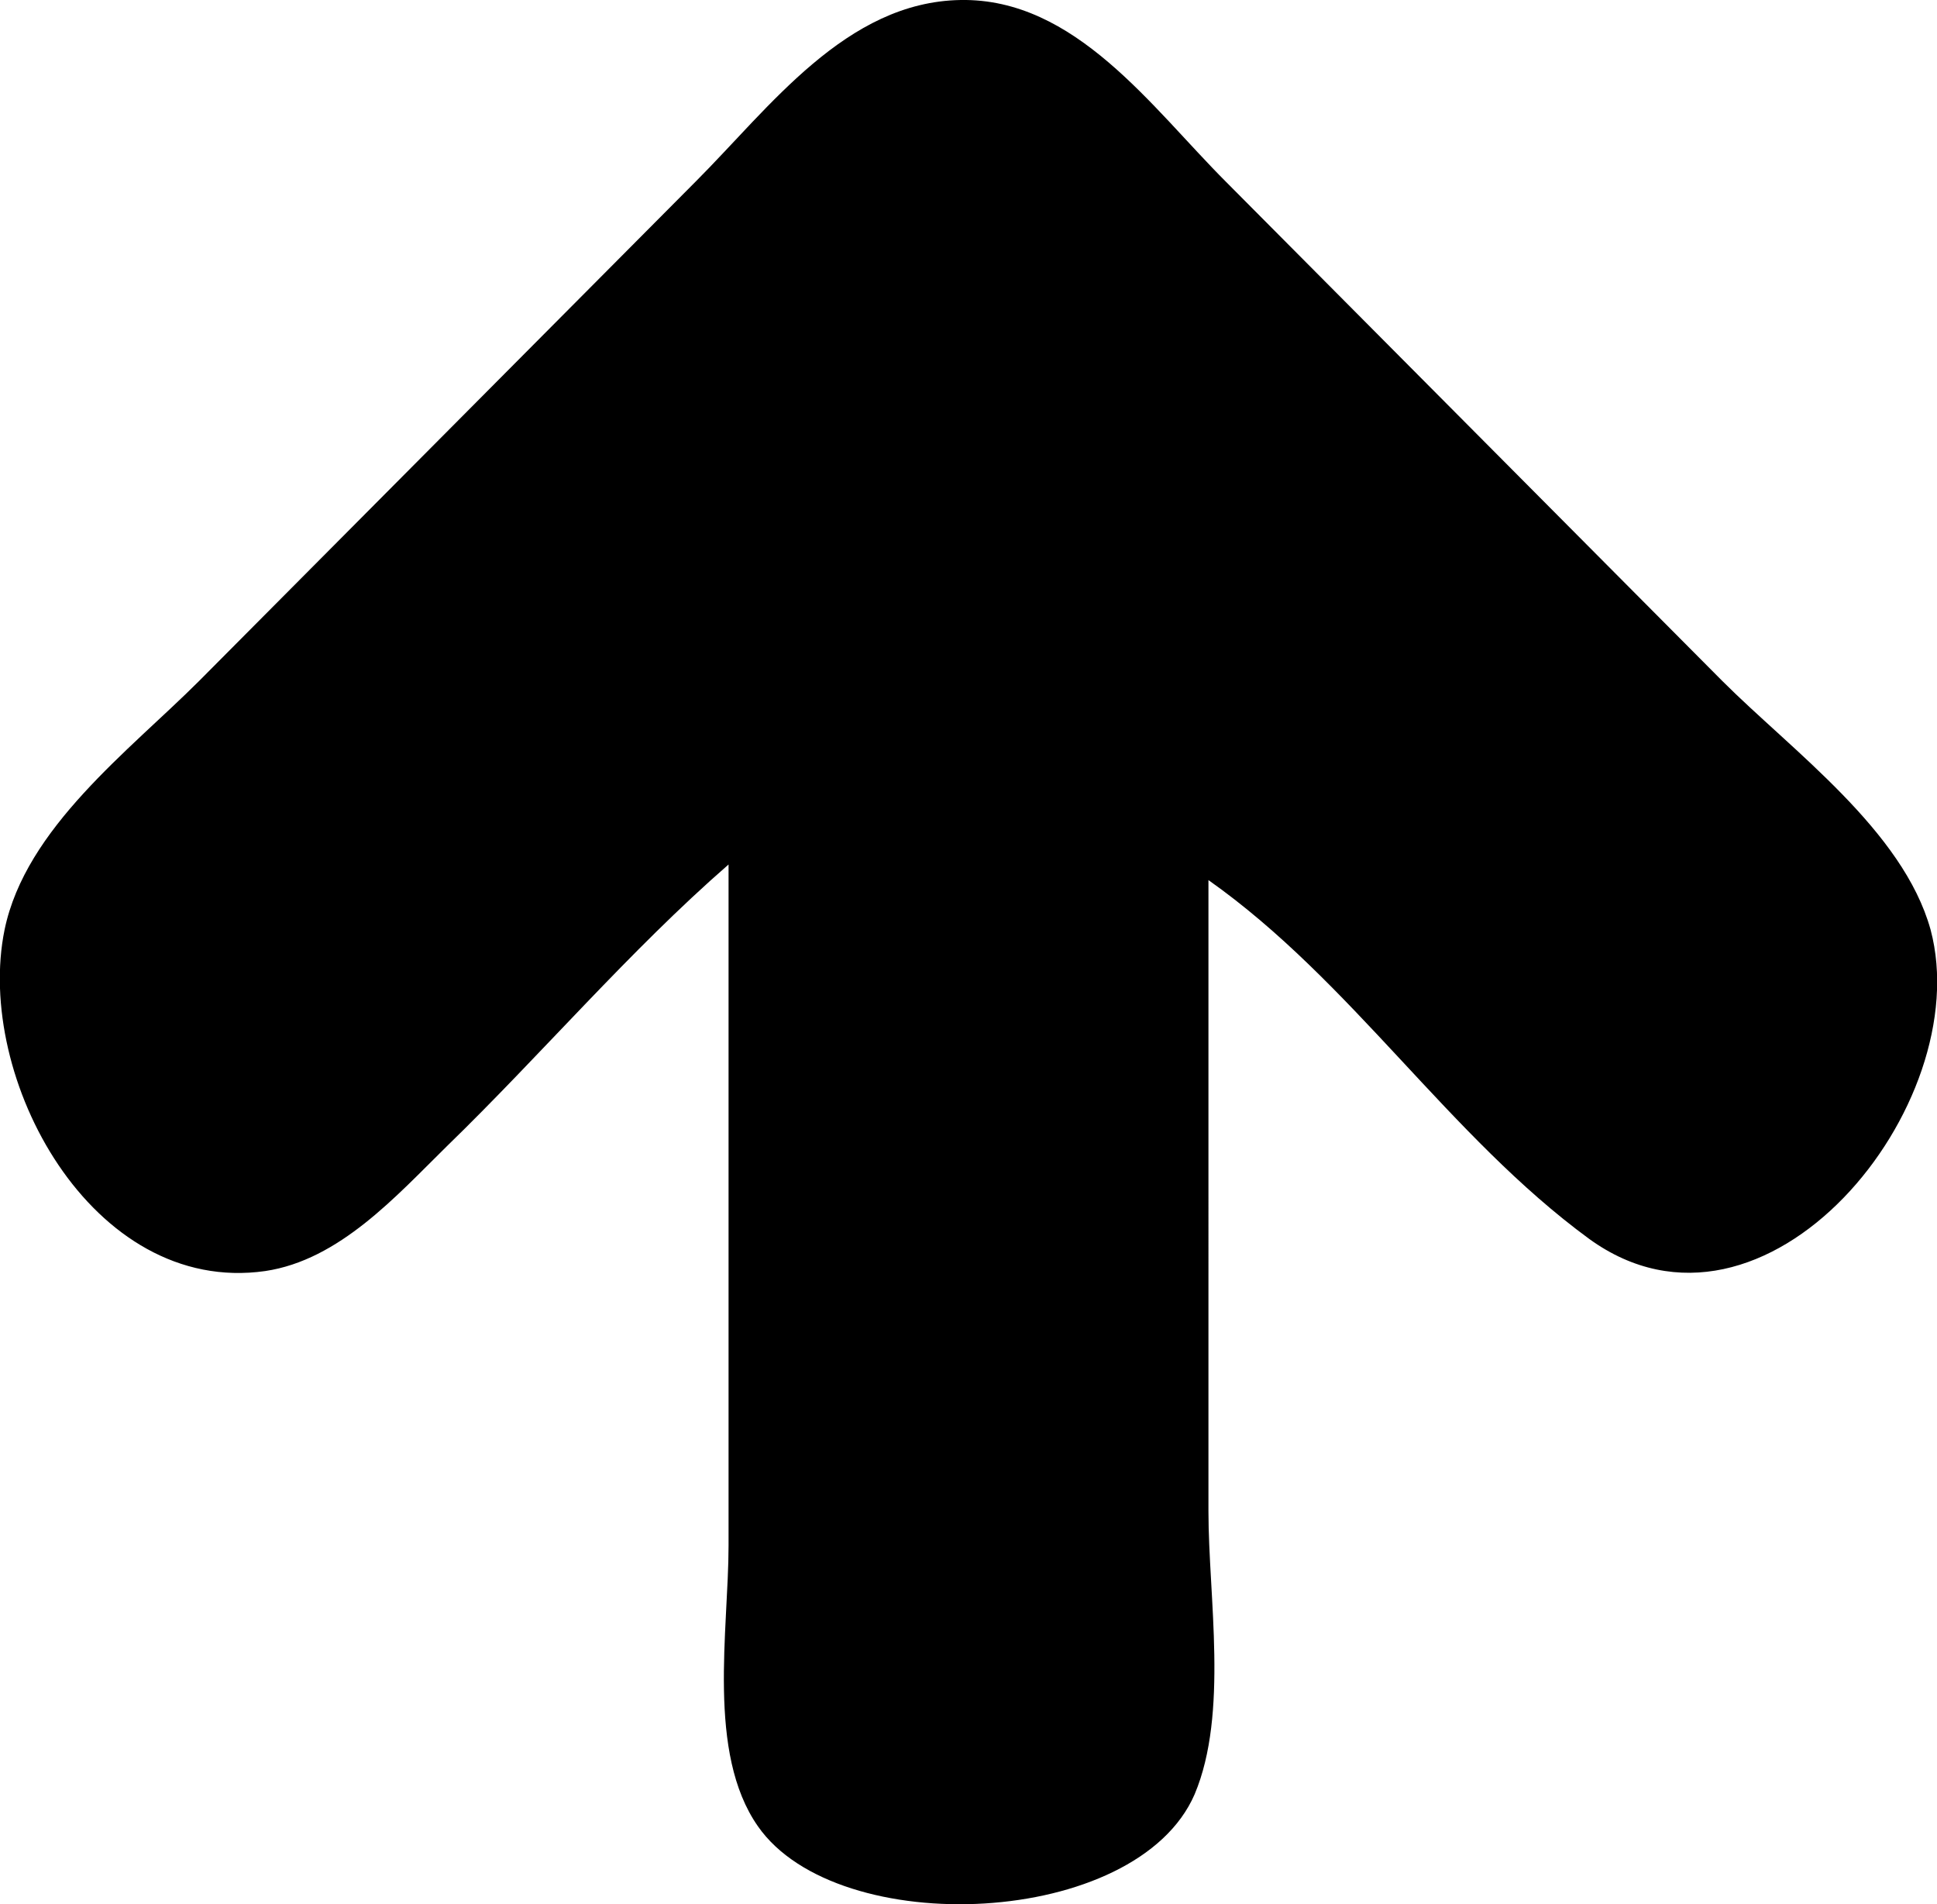 <svg xmlns="http://www.w3.org/2000/svg" viewBox="0 0 2111 2075">
  <path fill="currentColor" d="M794 942v742c0 92-24 226 32 306 87 125 413 111 476-35 37-88 15-215 15-308V959c156 110 262 279 415 391 192 139 423-146 372-337-30-108-151-195-227-271l-541-544c-81-81-164-200-289-198S839 117 758 198L217 742C141 818 28 902 5 1013c-33 161 95 399 284 372 81-12 143-82 198-136 103-100 199-213 307-307z"/>
</svg>
